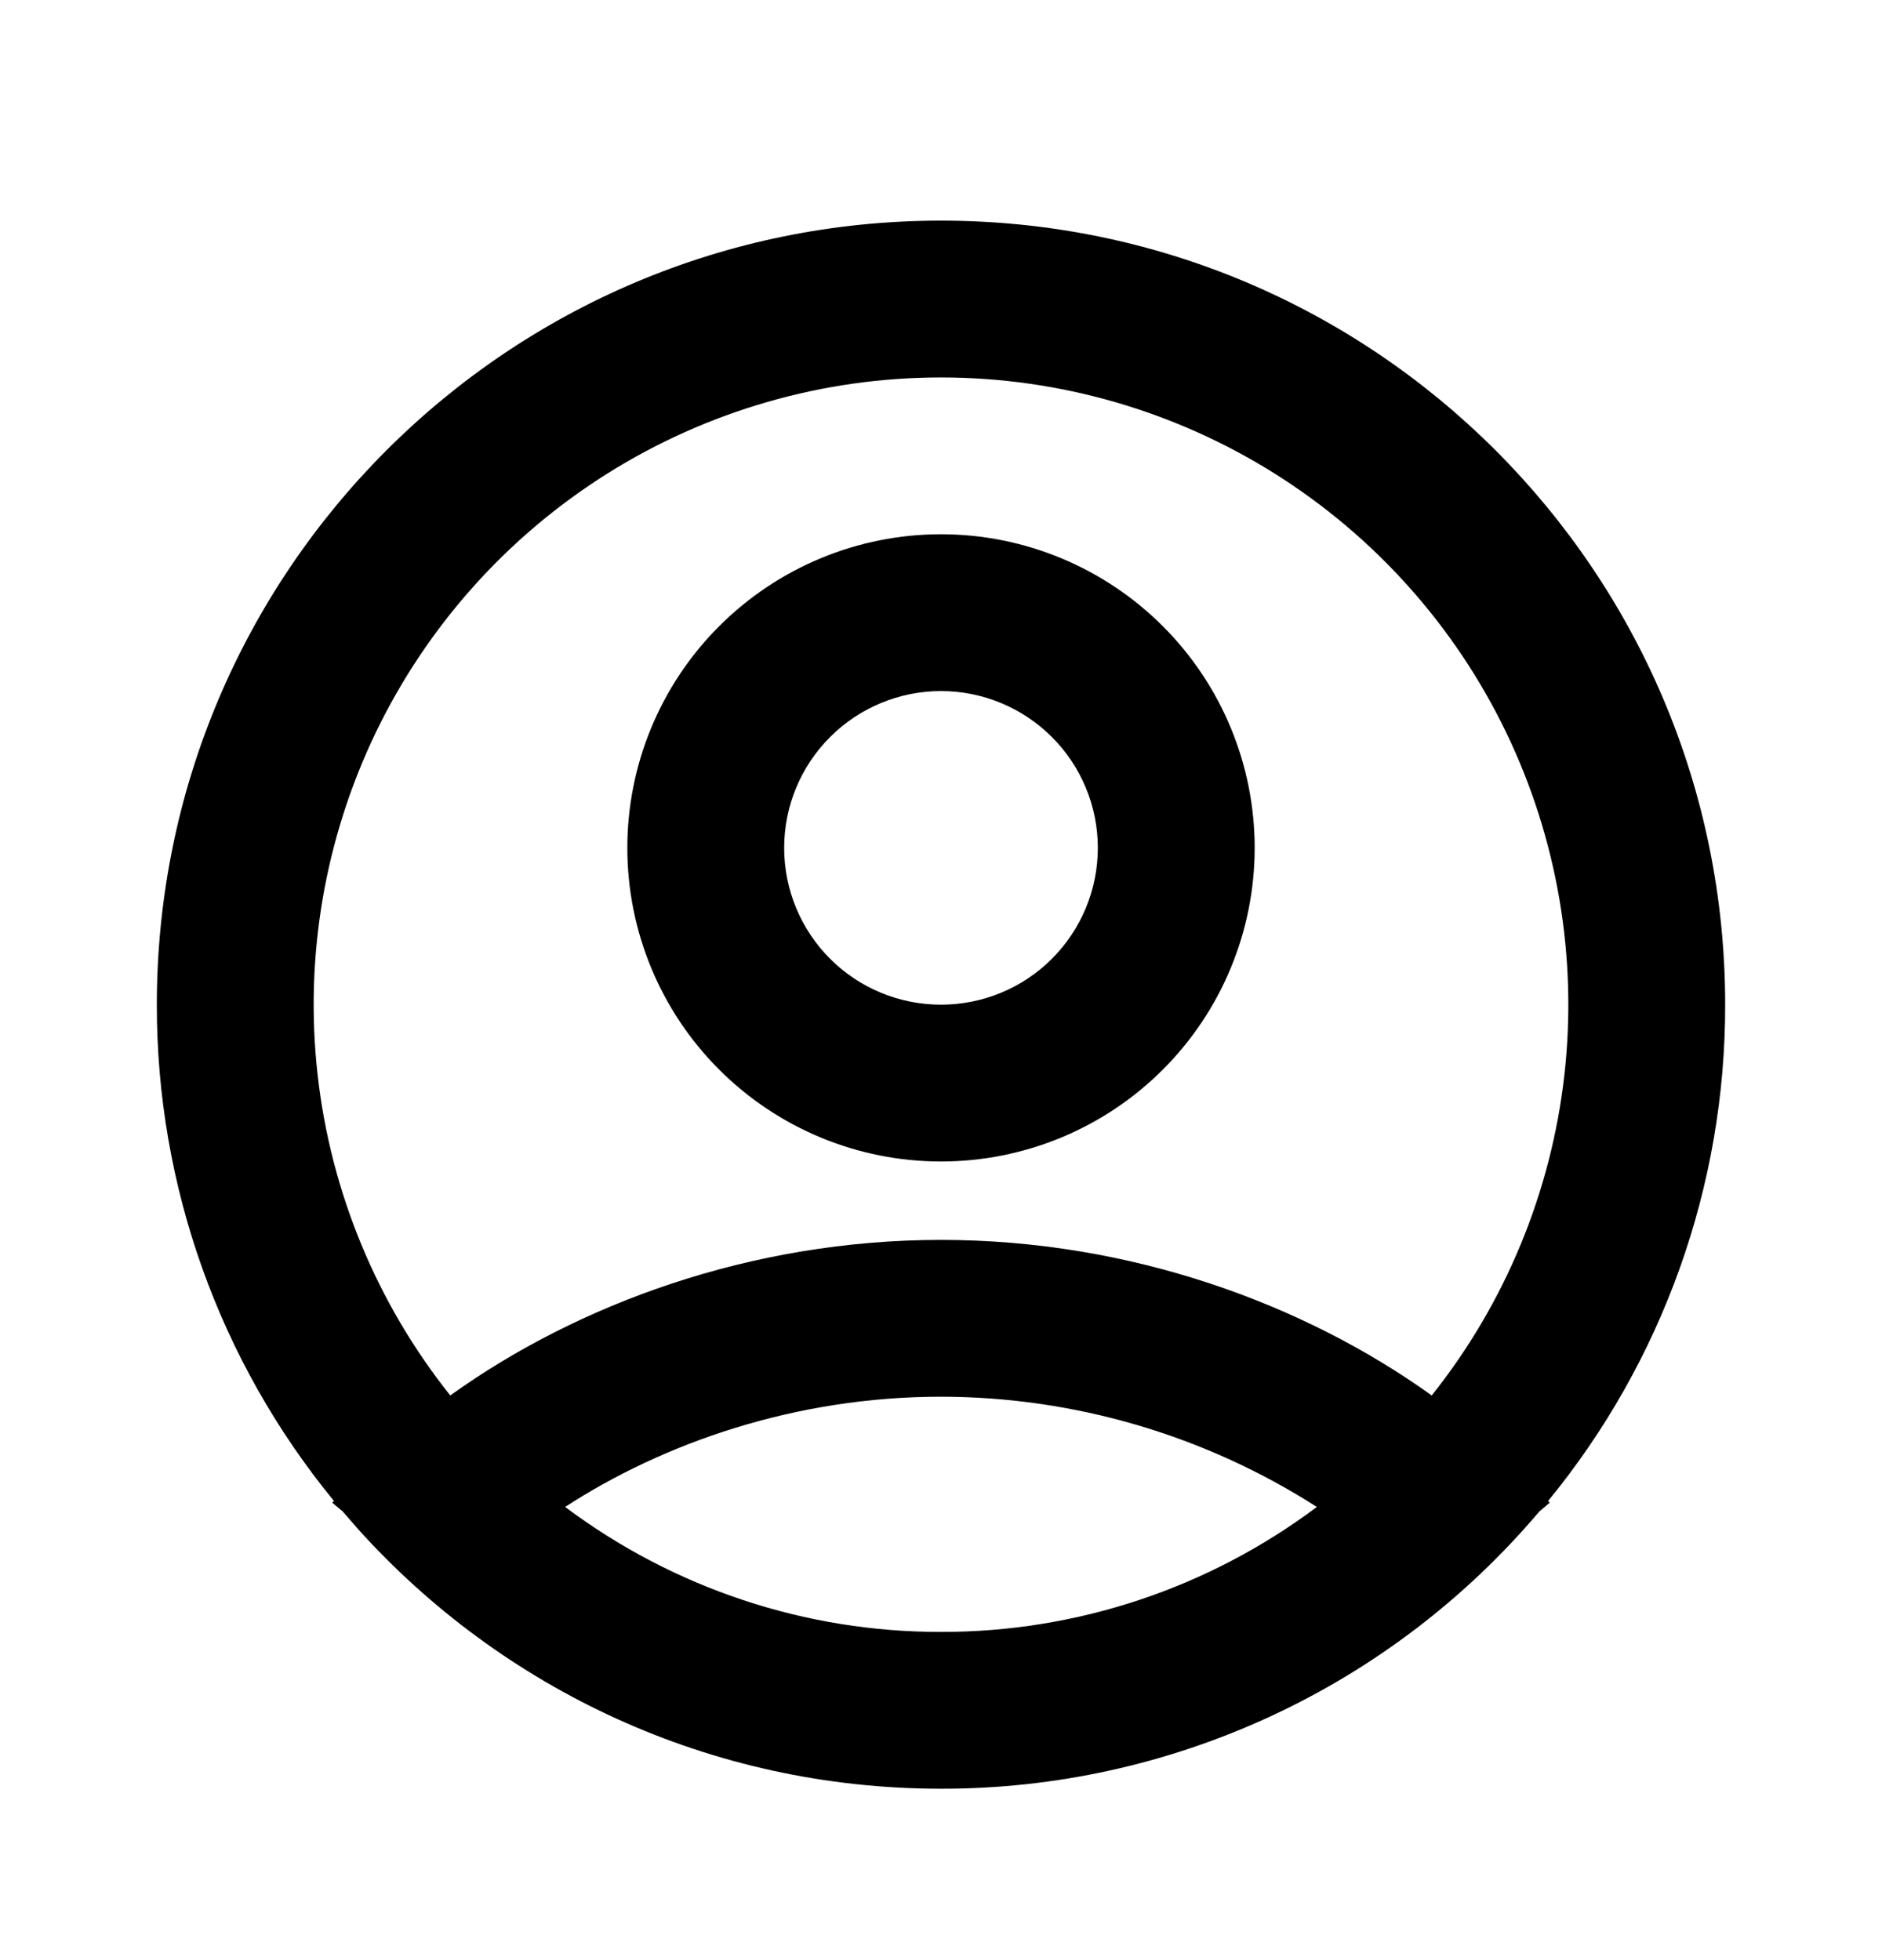 <svg width="24" height="25" viewBox="0 0 24 25" fill="none" xmlns="http://www.w3.org/2000/svg">
<path fill-rule="evenodd" clip-rule="evenodd" d="M12 2.814C17.523 2.814 22 7.291 22 12.814C22.003 15.122 21.205 17.36 19.742 19.144L19.762 19.166L19.63 19.278C18.692 20.387 17.523 21.279 16.206 21.889C14.888 22.5 13.453 22.816 12 22.814C9.05 22.814 6.4 21.537 4.57 19.507L4.37 19.277L4.238 19.167L4.258 19.143C2.795 17.359 1.997 15.122 2 12.814C2 7.291 6.477 2.814 12 2.814ZM12 17.814C10.14 17.814 8.459 18.406 7.207 19.22C8.59 20.257 10.272 20.817 12 20.814C13.728 20.817 15.41 20.257 16.793 19.22C15.362 18.304 13.699 17.816 12 17.814ZM12 4.814C10.495 4.814 9.02 5.239 7.745 6.04C6.47 6.841 5.447 7.985 4.793 9.341C4.14 10.697 3.882 12.21 4.05 13.706C4.218 15.202 4.804 16.621 5.742 17.798C7.363 16.635 9.575 15.814 12 15.814C14.425 15.814 16.637 16.635 18.258 17.798C19.196 16.621 19.782 15.202 19.95 13.706C20.118 12.21 19.86 10.697 19.207 9.341C18.553 7.985 17.53 6.841 16.255 6.04C14.98 5.239 13.505 4.814 12 4.814ZM12 6.814C13.061 6.814 14.078 7.236 14.828 7.986C15.579 8.736 16 9.754 16 10.814C16 11.875 15.579 12.893 14.828 13.643C14.078 14.393 13.061 14.814 12 14.814C10.939 14.814 9.922 14.393 9.172 13.643C8.421 12.893 8 11.875 8 10.814C8 9.754 8.421 8.736 9.172 7.986C9.922 7.236 10.939 6.814 12 6.814ZM12 8.814C11.47 8.814 10.961 9.025 10.586 9.4C10.211 9.775 10 10.284 10 10.814C10 11.345 10.211 11.854 10.586 12.229C10.961 12.604 11.47 12.814 12 12.814C12.53 12.814 13.039 12.604 13.414 12.229C13.789 11.854 14 11.345 14 10.814C14 10.284 13.789 9.775 13.414 9.4C13.039 9.025 12.53 8.814 12 8.814Z" fill="currentColor"/>
</svg>
